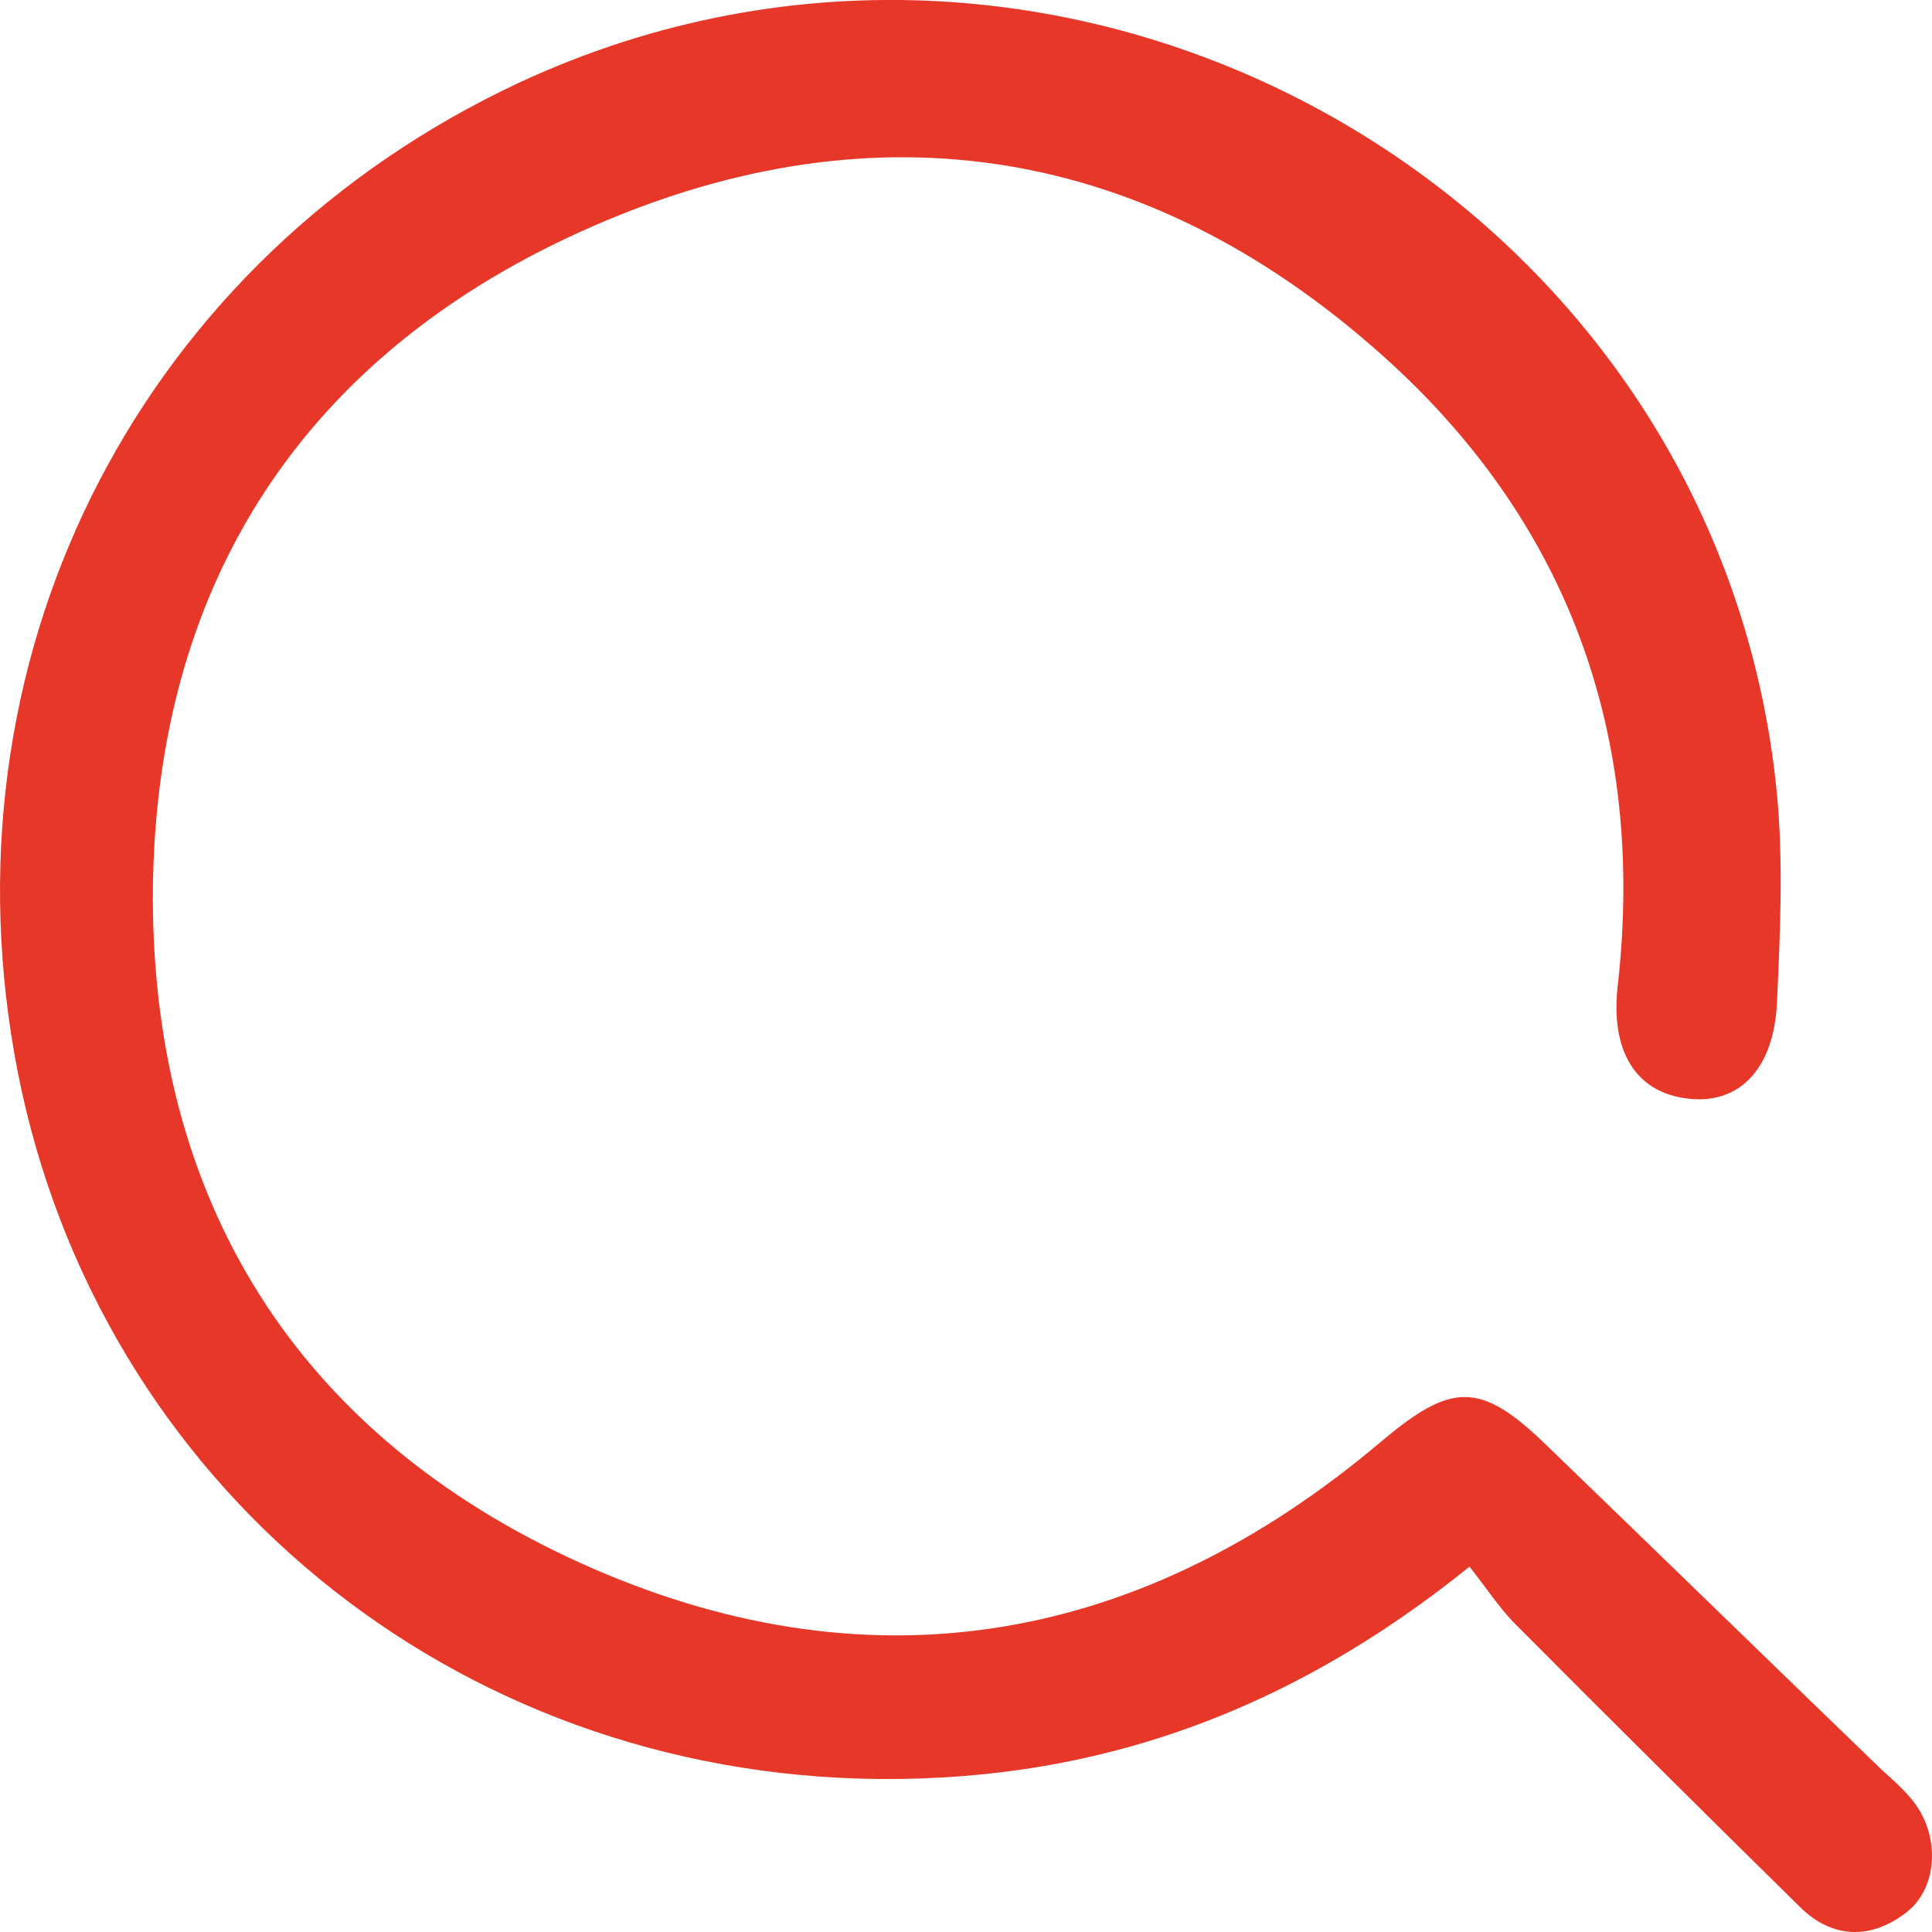 <svg width="20" height="20" viewBox="0 0 20 20" fill="none" xmlns="http://www.w3.org/2000/svg">
<path d="M15.212 16.218C13.295 17.766 11.233 18.479 8.89 18.412C4.497 18.278 0.899 15.193 0.148 10.905C-0.592 6.683 1.493 2.673 5.371 0.857C11.065 -1.794 17.79 1.994 18.395 8.22C18.462 8.933 18.428 9.657 18.395 10.381C18.361 11.083 17.991 11.439 17.465 11.372C16.927 11.306 16.669 10.871 16.747 10.203C17.039 7.608 16.232 5.38 14.281 3.653C11.872 1.515 9.081 1.058 6.144 2.339C3.152 3.642 1.582 6.048 1.582 9.312C1.594 12.553 3.174 14.948 6.144 16.24C9.07 17.51 11.838 16.997 14.281 14.937C15.032 14.302 15.324 14.291 16.03 14.981C17.184 16.095 18.328 17.209 19.482 18.323C19.594 18.423 19.706 18.523 19.796 18.635C20.087 18.991 20.065 19.537 19.74 19.793C19.37 20.083 18.966 20.072 18.63 19.738C17.633 18.757 16.646 17.777 15.66 16.786C15.503 16.619 15.38 16.429 15.212 16.218Z" fill="#E73728"/>
</svg>
